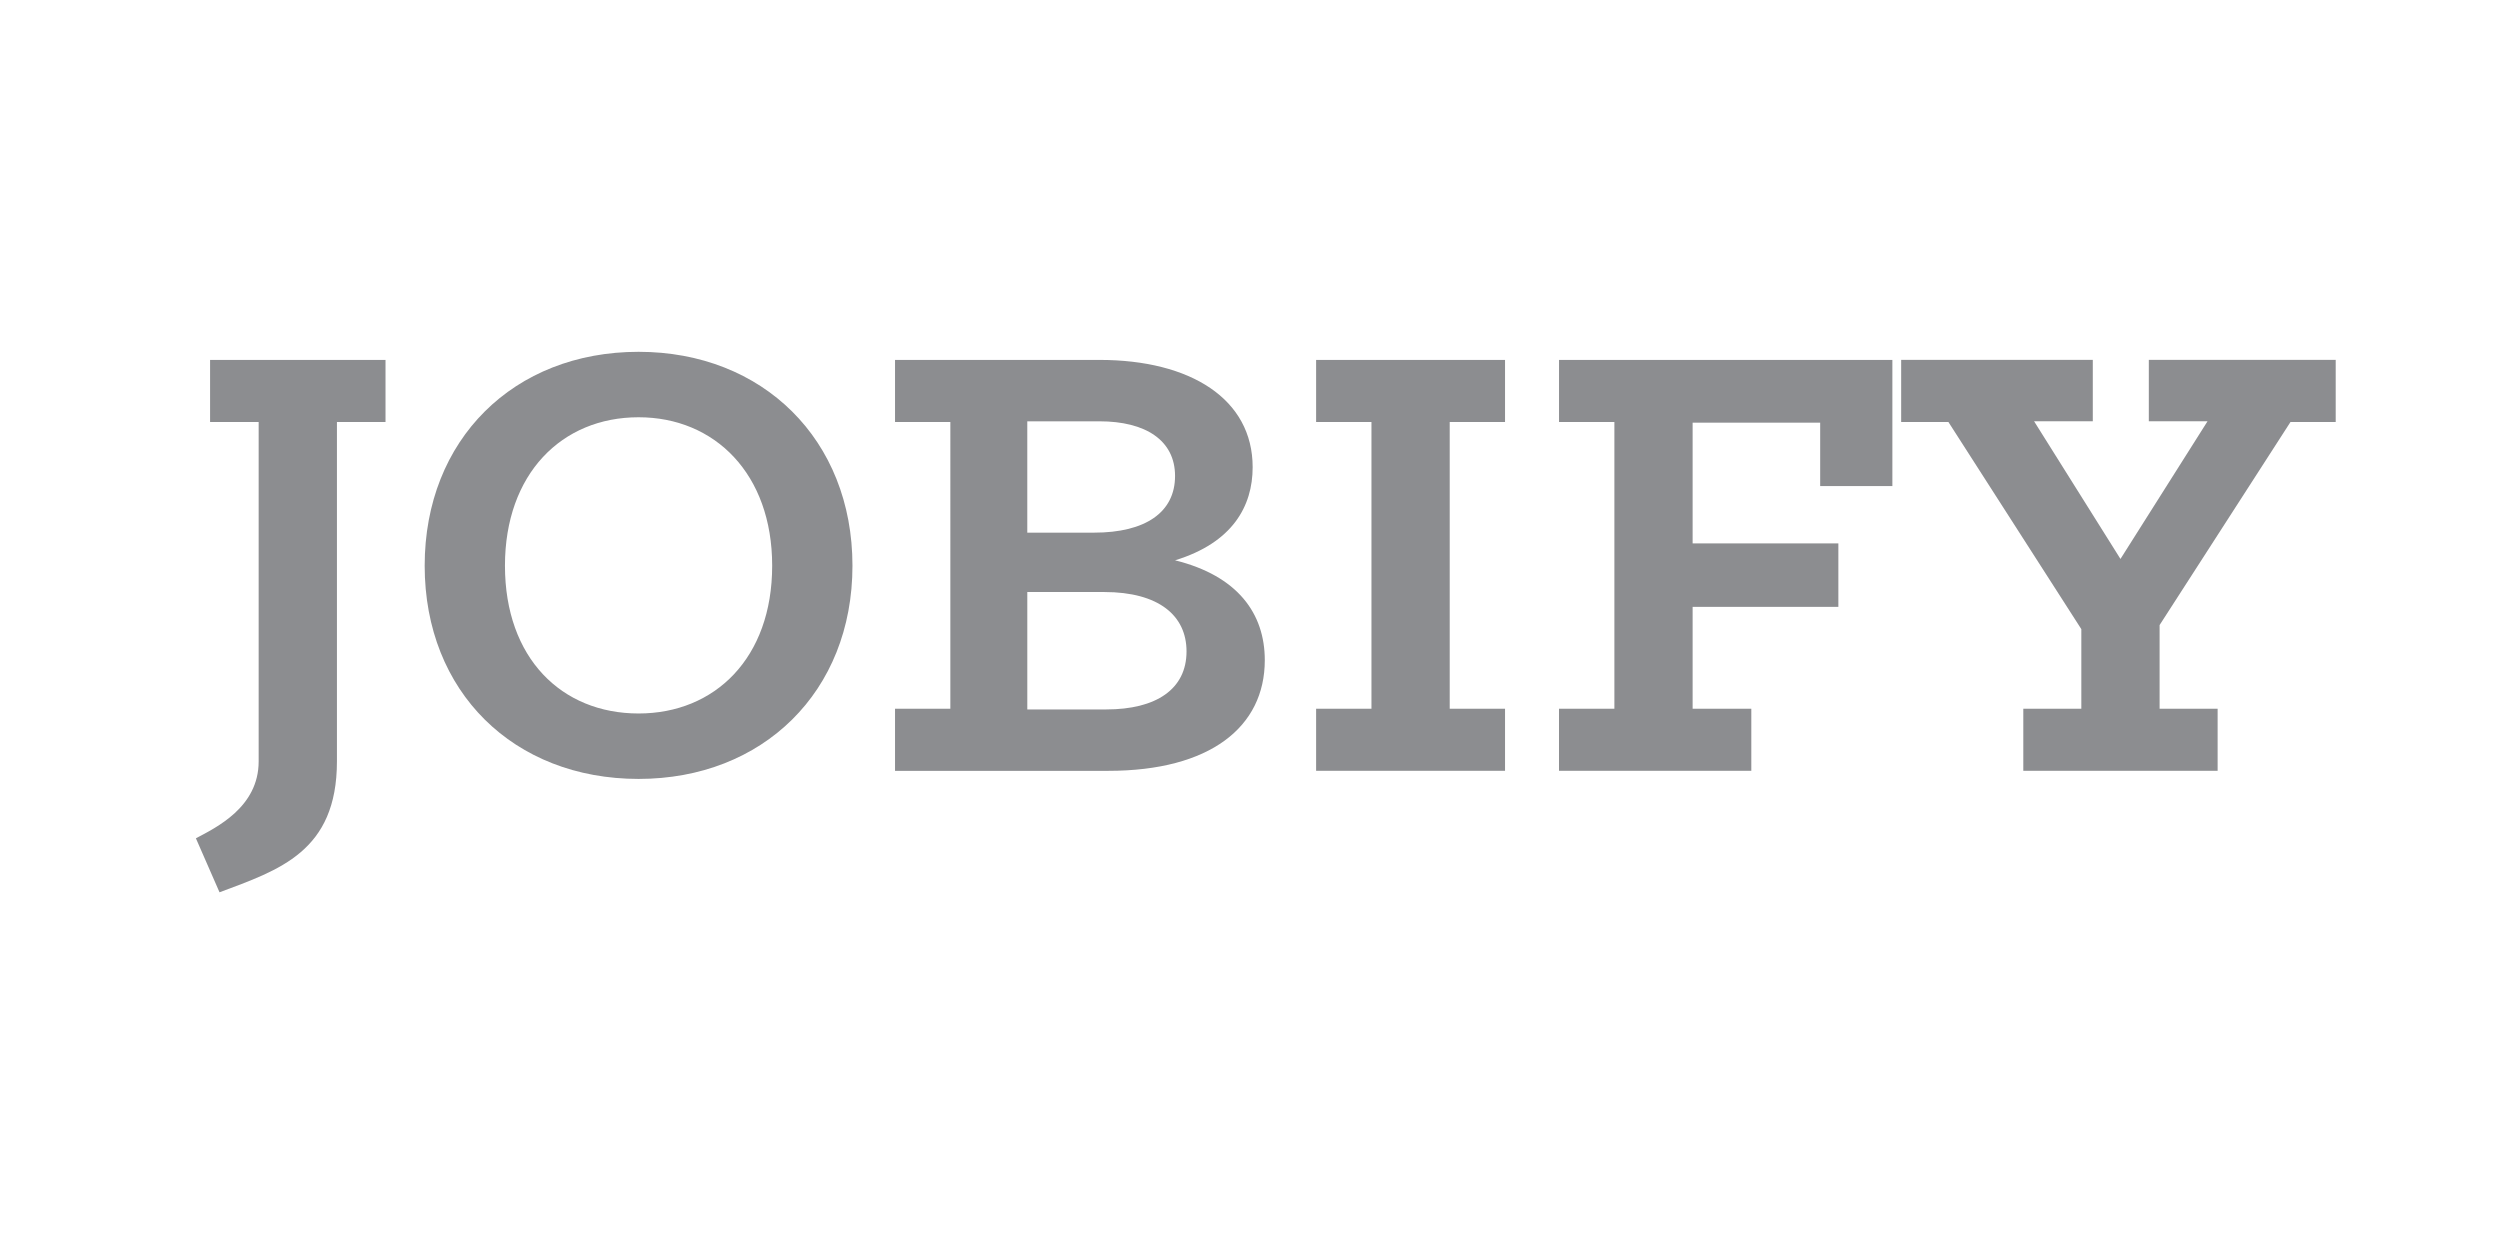 <?xml version="1.0" encoding="utf-8"?>
<!-- Generator: Adobe Illustrator 16.0.4, SVG Export Plug-In . SVG Version: 6.00 Build 0)  -->
<!DOCTYPE svg PUBLIC "-//W3C//DTD SVG 1.1//EN" "http://www.w3.org/Graphics/SVG/1.1/DTD/svg11.dtd">
<svg version="1.1" id="Layer_3" xmlns="http://www.w3.org/2000/svg" xmlns:xlink="http://www.w3.org/1999/xlink" x="0px" y="0px"
	 width="200px" height="100px" viewBox="0 0 200 100" enable-background="new 0 0 200 100" xml:space="preserve">
<g>
	<path fill="#8C8D90" d="M15.672,67.064c1.62-0.862,5.021-2.483,5.021-6.152V33.759h-3.887v-4.966h14.035v4.966h-3.886V60.91
		c0,7.234-4.642,8.691-9.393,10.474L15.672,67.064z"/>
	<path fill="#8C8D90" d="M33.974,45.257c0-10.094,7.125-17.112,17.112-17.112c9.932,0,17.111,7.018,17.111,17.112
		c0,10.093-7.179,17.057-17.111,17.057C41.099,62.314,33.974,55.351,33.974,45.257z M61.774,45.257
		c0-7.342-4.589-11.876-10.688-11.876c-6.154,0-10.689,4.534-10.689,11.876c0,7.394,4.535,11.822,10.689,11.822
		C57.185,57.079,61.774,52.651,61.774,45.257z"/>
	<path fill="#8C8D90" d="M71.602,56.7h4.426V33.759h-4.426v-4.966h16.356c7.288,0,12.254,3.129,12.254,8.582
		c0,3.13-1.619,6.046-6.208,7.45c5.019,1.242,7.179,4.264,7.179,7.989c0,5.345-4.373,8.853-12.524,8.853H71.602V56.7L71.602,56.7z
		 M87.526,42.612c4.103,0,6.478-1.62,6.478-4.535c0-2.86-2.375-4.372-6.045-4.372h-5.776v8.907H87.526z M88.498,56.755
		c3.995,0,6.424-1.62,6.424-4.643c0-2.859-2.212-4.75-6.585-4.75h-6.153v9.393H88.498z"/>
	<path fill="#8C8D90" d="M105.289,56.7h4.428V33.759h-4.428v-4.966h15.114v4.966h-4.426V56.7h4.426v4.966h-15.114V56.7z"/>
	<path fill="#8C8D90" d="M124.722,56.7h4.429V33.759h-4.429v-4.966h26.668v10.093h-5.776v-5.074H135.41v9.661h11.659v5.075H135.41
		V56.7h4.695v4.966H124.72V56.7H124.722z"/>
	<path fill="#8C8D90" d="M161.863,56.7h4.643v-6.369l-10.635-16.573h-3.778v-4.966h15.331v4.912h-4.696l6.909,11.012l6.964-11.012
		h-4.696v-4.912h14.951v4.966h-3.616l-10.472,16.247V56.7h4.642v4.966h-15.546V56.7L161.863,56.7z"/>
</g>
</svg>
